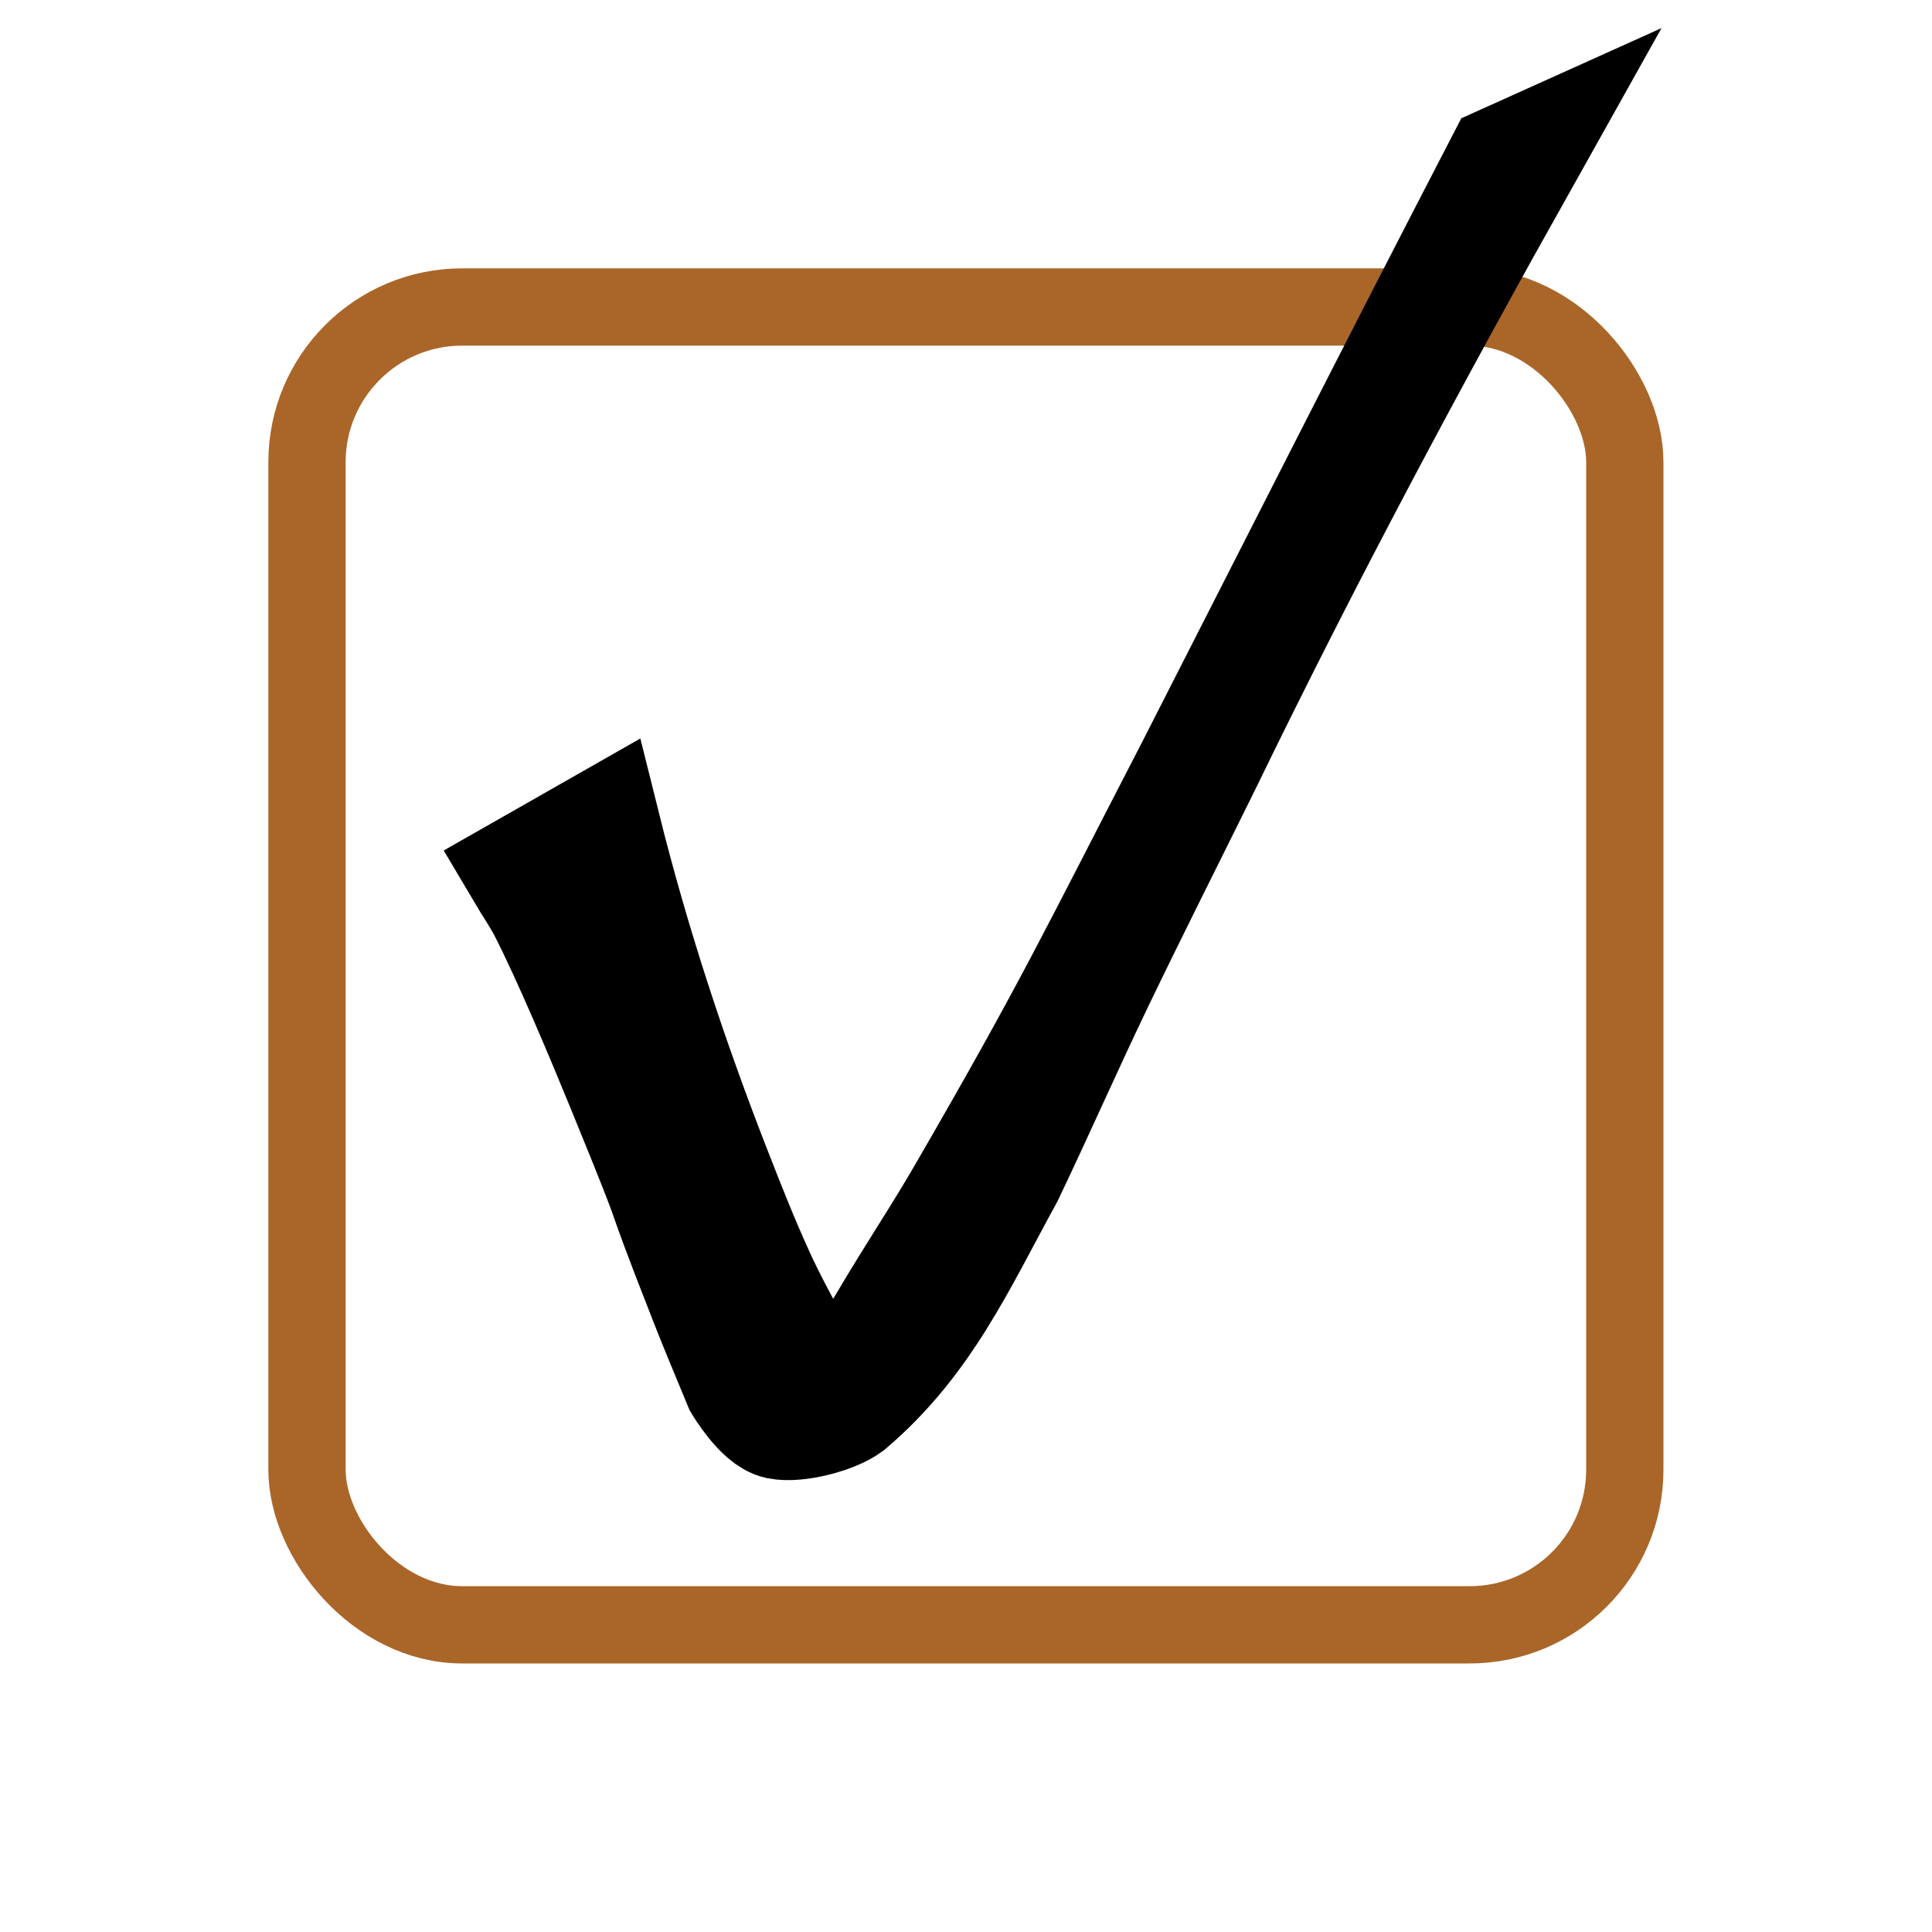 <?xml version="1.0" encoding="UTF-8" standalone="no"?>
<svg
   xmlns:dc="http://purl.org/dc/elements/1.1/"
   xmlns:cc="http://creativecommons.org/ns#"
   xmlns:rdf="http://www.w3.org/1999/02/22-rdf-syntax-ns#"
   xmlns:svg="http://www.w3.org/2000/svg"
   xmlns="http://www.w3.org/2000/svg"
   xmlns:sodipodi="http://sodipodi.sourceforge.net/DTD/sodipodi-0.dtd"
   xmlns:inkscape="http://www.inkscape.org/namespaces/inkscape"
   width="10"
   height="10"
   viewBox="0 0 10 10"
   version="1.1"
   id="svg8"
   sodipodi:docname="ready.svg"
   inkscape:version="1.0.1 (3bc2e813f5, 2020-09-07)">
  <defs
     id="defs2" />
  <sodipodi:namedview
     id="base"
     pagecolor="#ffffff"
     bordercolor="#666666"
     borderopacity="1.0"
     inkscape:pageopacity="0.0"
     inkscape:pageshadow="2"
     inkscape:zoom="31.678384"
     inkscape:cx="4.1588047"
     inkscape:cy="5.2783243"
     inkscape:document-units="px"
     inkscape:current-layer="layer1"
     inkscape:document-rotation="0"
     showgrid="false"
     units="px"
     inkscape:window-width="1280"
     inkscape:window-height="650"
     inkscape:window-x="-6"
     inkscape:window-y="-6"
     inkscape:window-maximized="1" />
  <g
     inkscape:label="Layer 1"
     inkscape:groupmode="layer"
     id="layer1">
    <rect
       style="fill:none;stroke:#aa6628;stroke-width:0.4;stroke-linejoin:miter;stroke-miterlimit:4;stroke-dasharray:none;stroke-opacity:1"
       id="rect833"
       width="6.821"
       height="6.821"
       x="1.589"
       y="1.589"
       ry="0.803" />
    <path
       style="fill:none;stroke:#000000;stroke-width:0.6;stroke-linejoin:miter;stroke-miterlimit:4;stroke-dasharray:none"
       id="path835"
       d="m 2.71,4.512 c 0.039,0.066 0.083,0.129 0.118,0.197 0.128,0.25 0.305,0.674 0.404,0.916 0.338,0.827 0.12,0.319 0.432,1.114 0.056,0.143 0.116,0.284 0.174,0.425 0,0 0.104,0.175 0.193,0.193 0.093,0.019 0.282,-0.03 0.358,-0.086 C 4.782,6.937 4.959,6.532 5.207,6.08 5.366,5.747 5.514,5.41 5.674,5.077 5.855,4.701 6.044,4.327 6.229,3.952 6.758,2.863 7.301,1.849 7.893,0.793 l -0.111,0.05 v 0 C 7.233,1.902 6.722,2.912 6.18,3.975 5.667,4.967 5.552,5.219 5,6.172 4.868,6.401 4.744,6.582 4.586,6.85 4.208,7.49 4.366,6.923 4.121,7.004 4.052,6.869 3.977,6.737 3.915,6.599 3.836,6.426 3.766,6.249 3.697,6.072 3.468,5.487 3.271,4.889 3.119,4.279 Z"
       sodipodi:nodetypes="ccsscccssscccscsccssc" />
  </g>
</svg>
